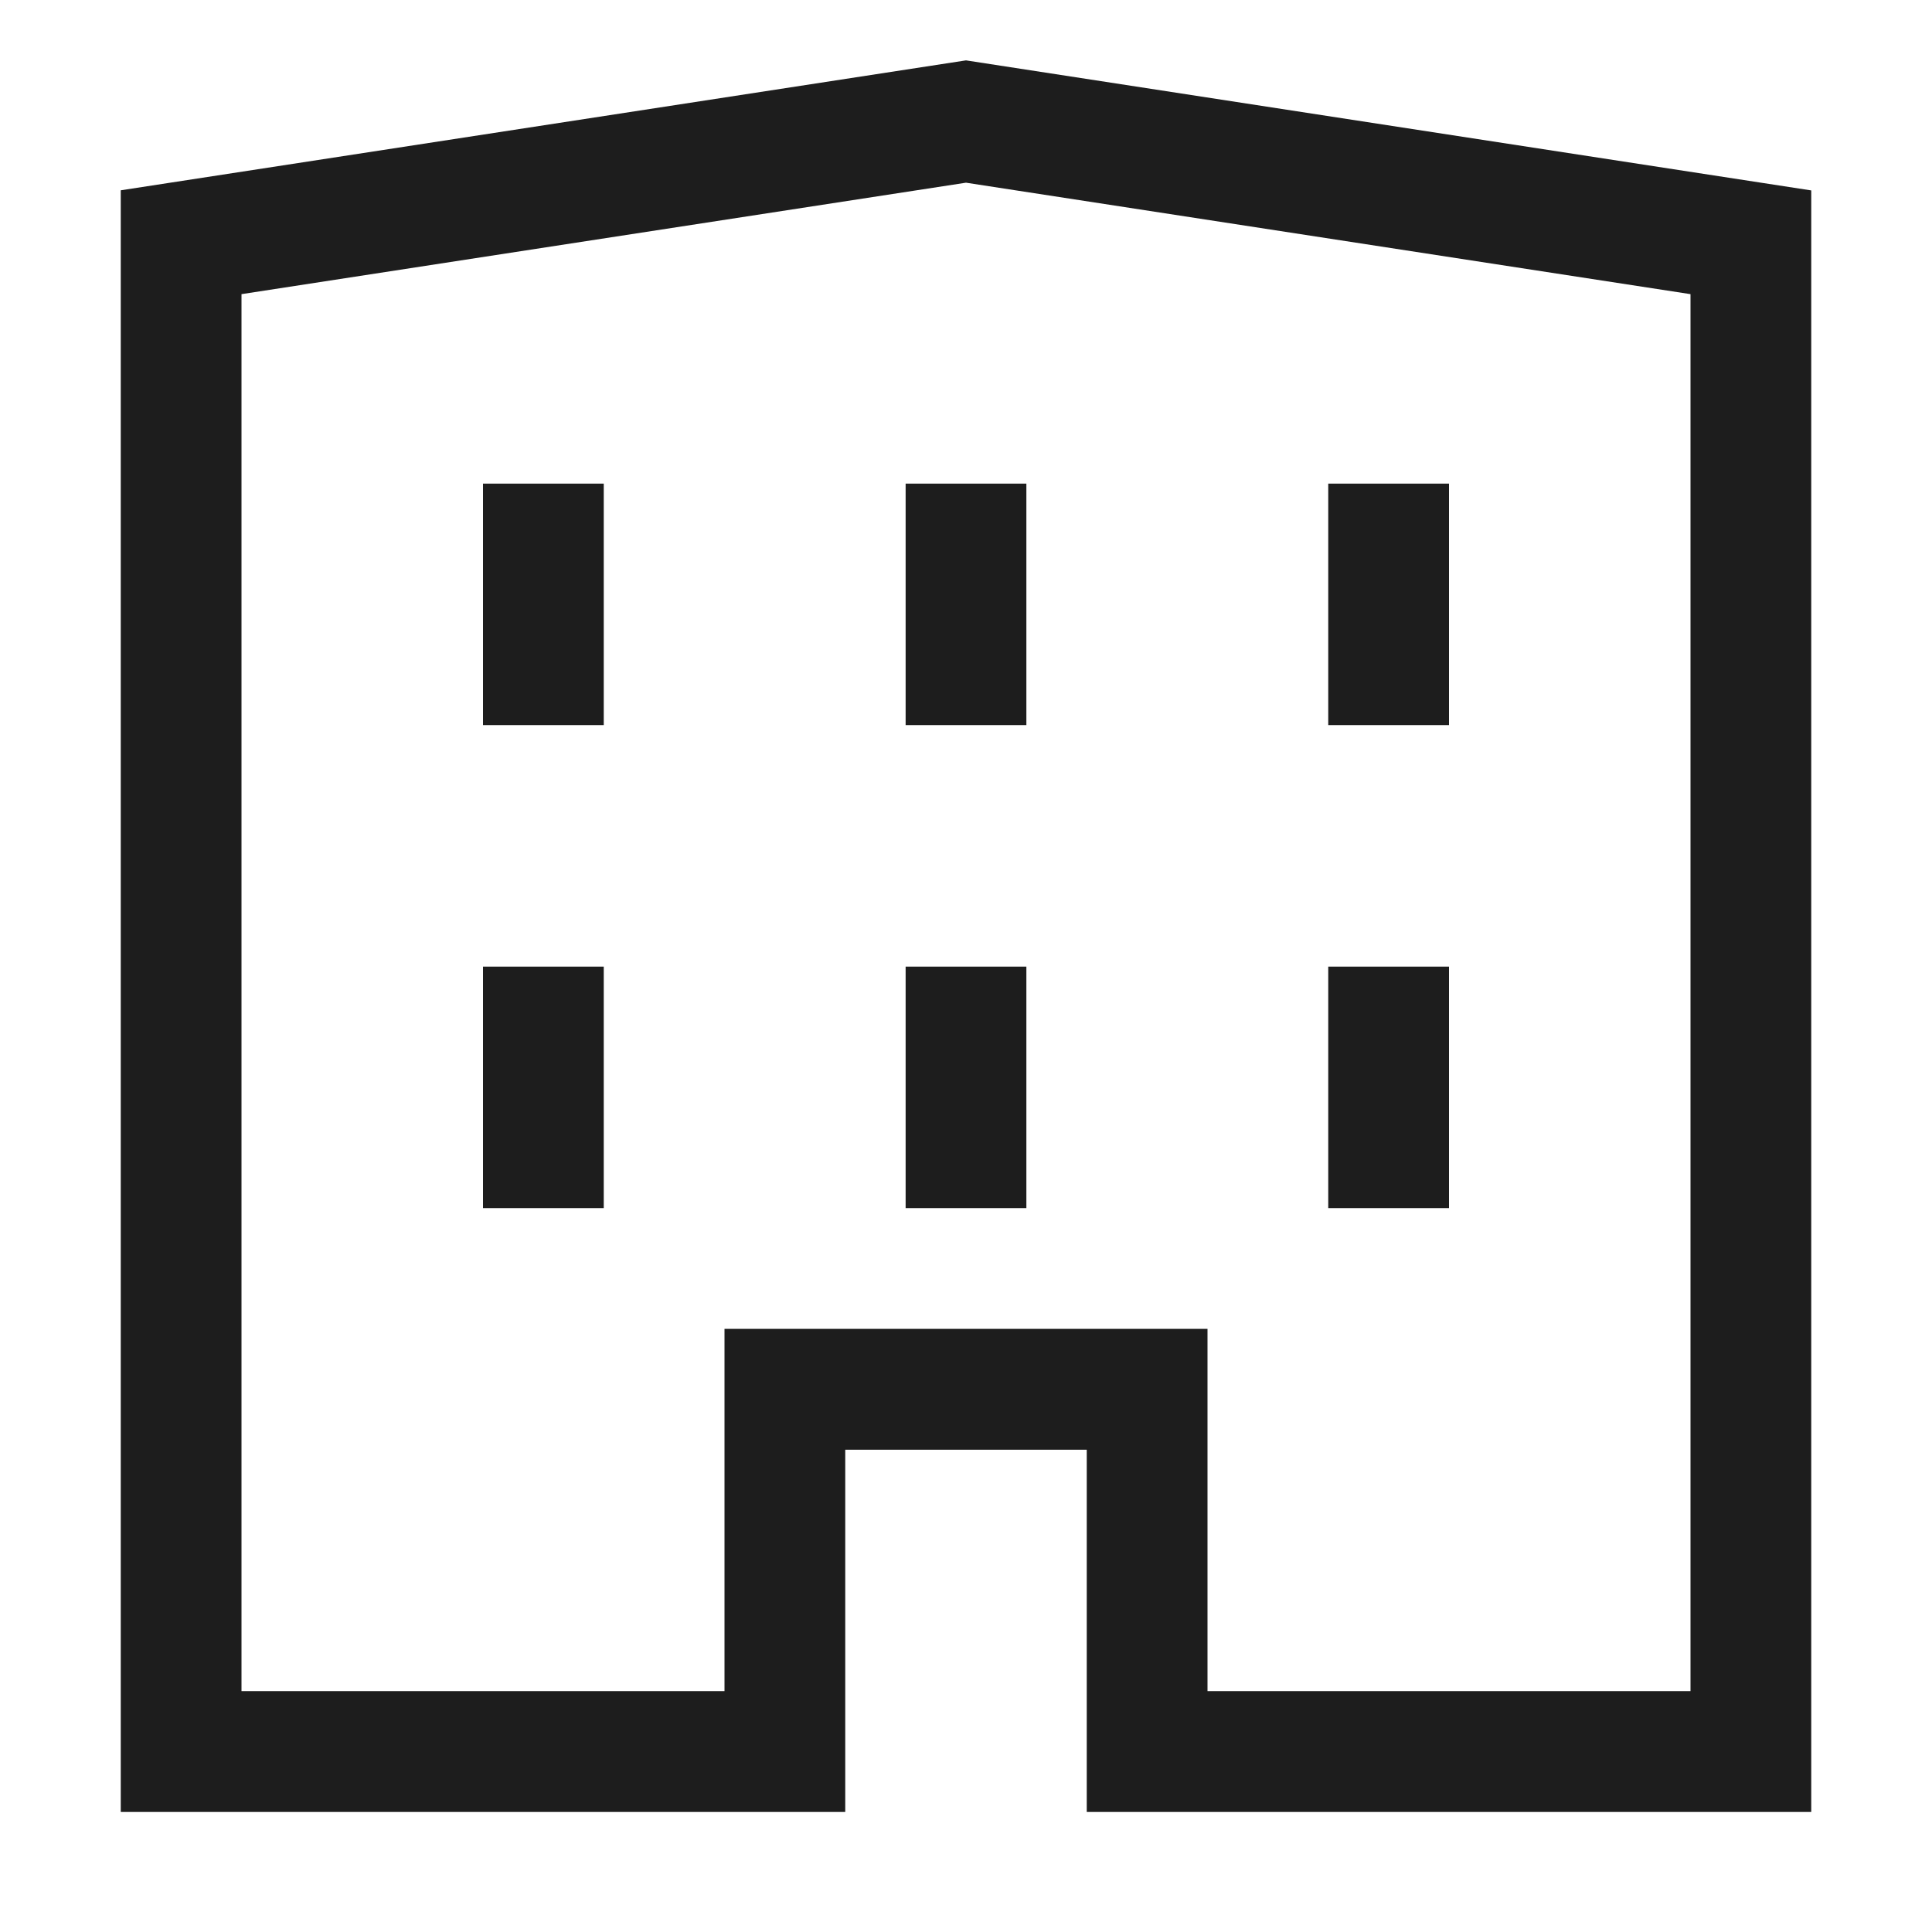 <svg xmlns="http://www.w3.org/2000/svg" width="16" height="16" viewBox="0 0 16 16">
  <path fill="#1D1D1D" fill-rule="evenodd" d="m8 .5 7 1.077v13.429H9v-3H7v3H1V1.576L8 .5ZM2 2.435v11.57h4v-3h4v3h4V2.436l-6-.923-6 .923Zm3 1.57v2H4v-2h1Zm3.5 0v2h-1v-2h1Zm3.5 0v2h-1v-2h1Zm-7 4v2H4v-2h1Zm3.5 0v2h-1v-2h1Zm3.5 0v2h-1v-2h1Z" clip-rule="evenodd"/>
</svg>
